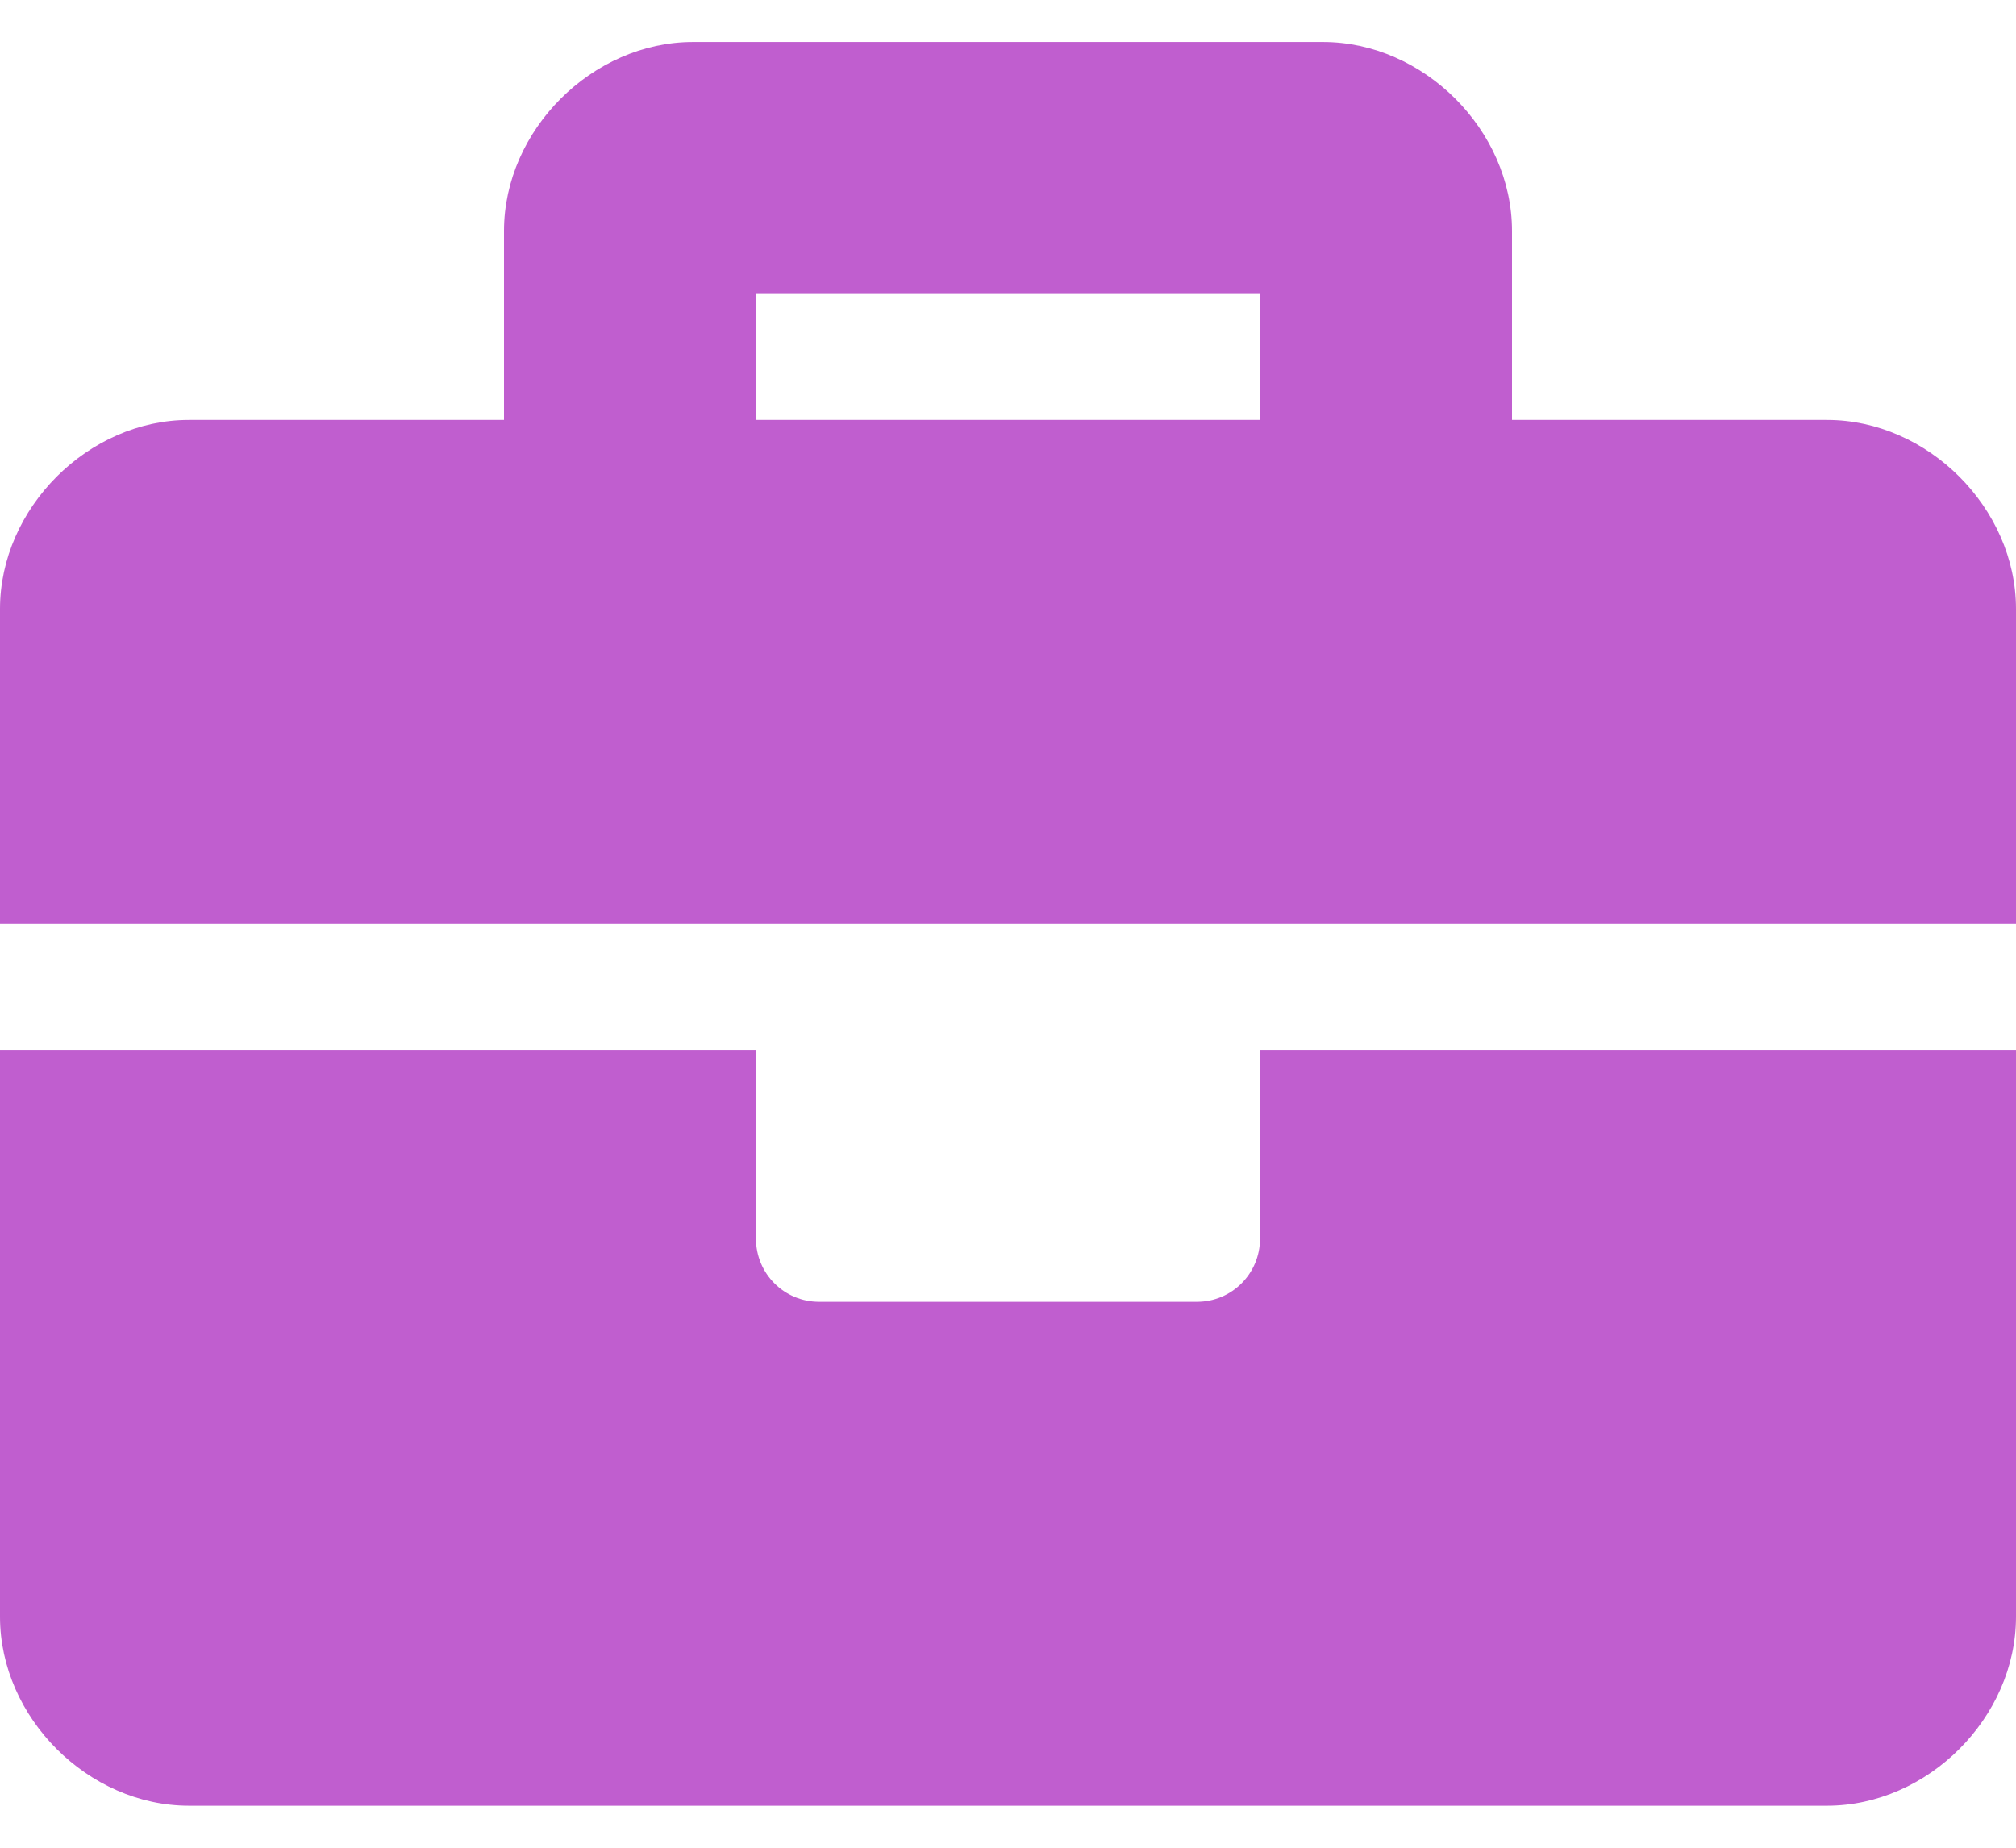 <svg width="24" height="22" viewBox="0 0 24 22" fill="none" xmlns="http://www.w3.org/2000/svg">
<path d="M15 14.75C15 15.164 14.664 15.5 14.25 15.5H9.75C9.336 15.5 9 15.164 9 14.75V12.5H0V19.25C0 20.45 1.05 21.5 2.25 21.5H21.75C22.95 21.5 24 20.45 24 19.25V12.5H15V14.75ZM21.75 5H18V2.75C18 1.55 16.95 0.5 15.75 0.5H8.25C7.05 0.5 6 1.55 6 2.75V5H2.25C1.05 5 0 6.05 0 7.25V11H24V7.25C24 6.05 22.95 5 21.75 5ZM15 5H9V3.5H15V5Z" fill="#C05ECF"/>
</svg>
